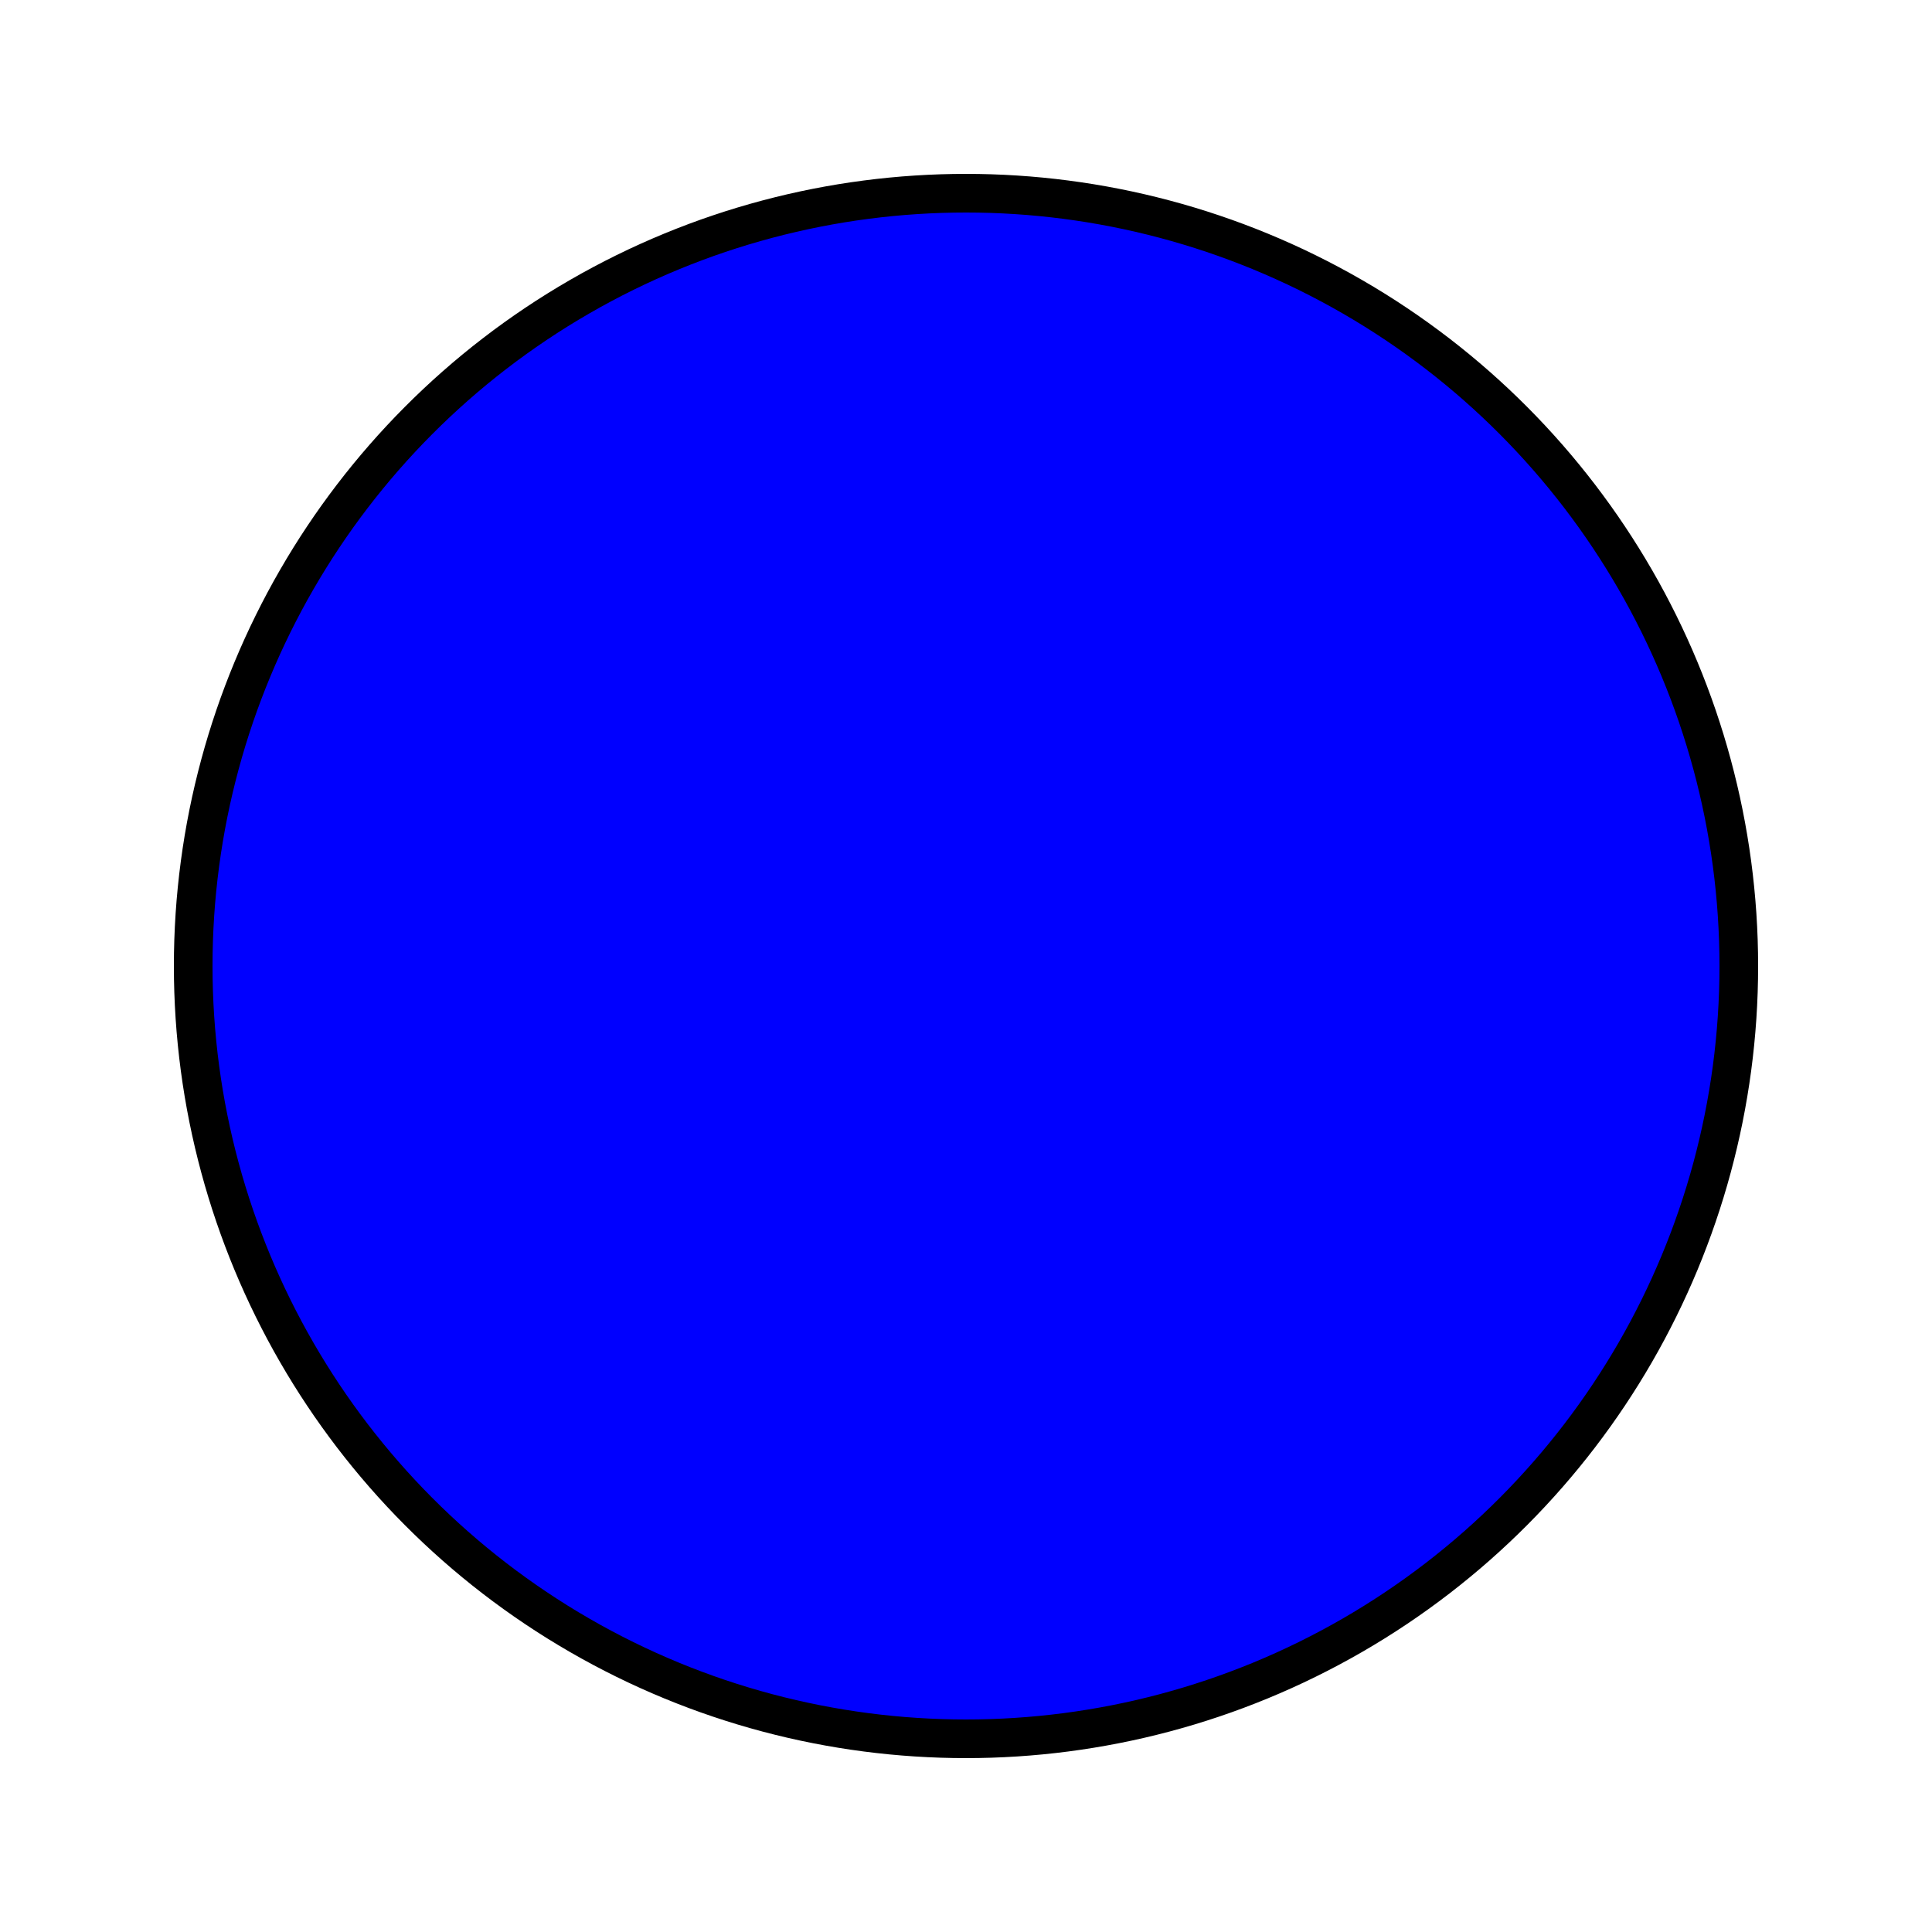 <?xml version="1.0" encoding="utf-8"?>
<svg version="1.1" id="Layer_1" xmlns="http://www.w3.org/2000/svg" xmlns:xlink="http://www.w3.org/1999/xlink" x="0px"
     y="0px"
     viewBox="0 0 25 25" style="enable-background:new 0 0 25 25;" xml:space="preserve">

    <circle cx="12.5" cy="12.5" r="10" stroke="black" stroke-width="0.5" fill="blue"/>
</svg>